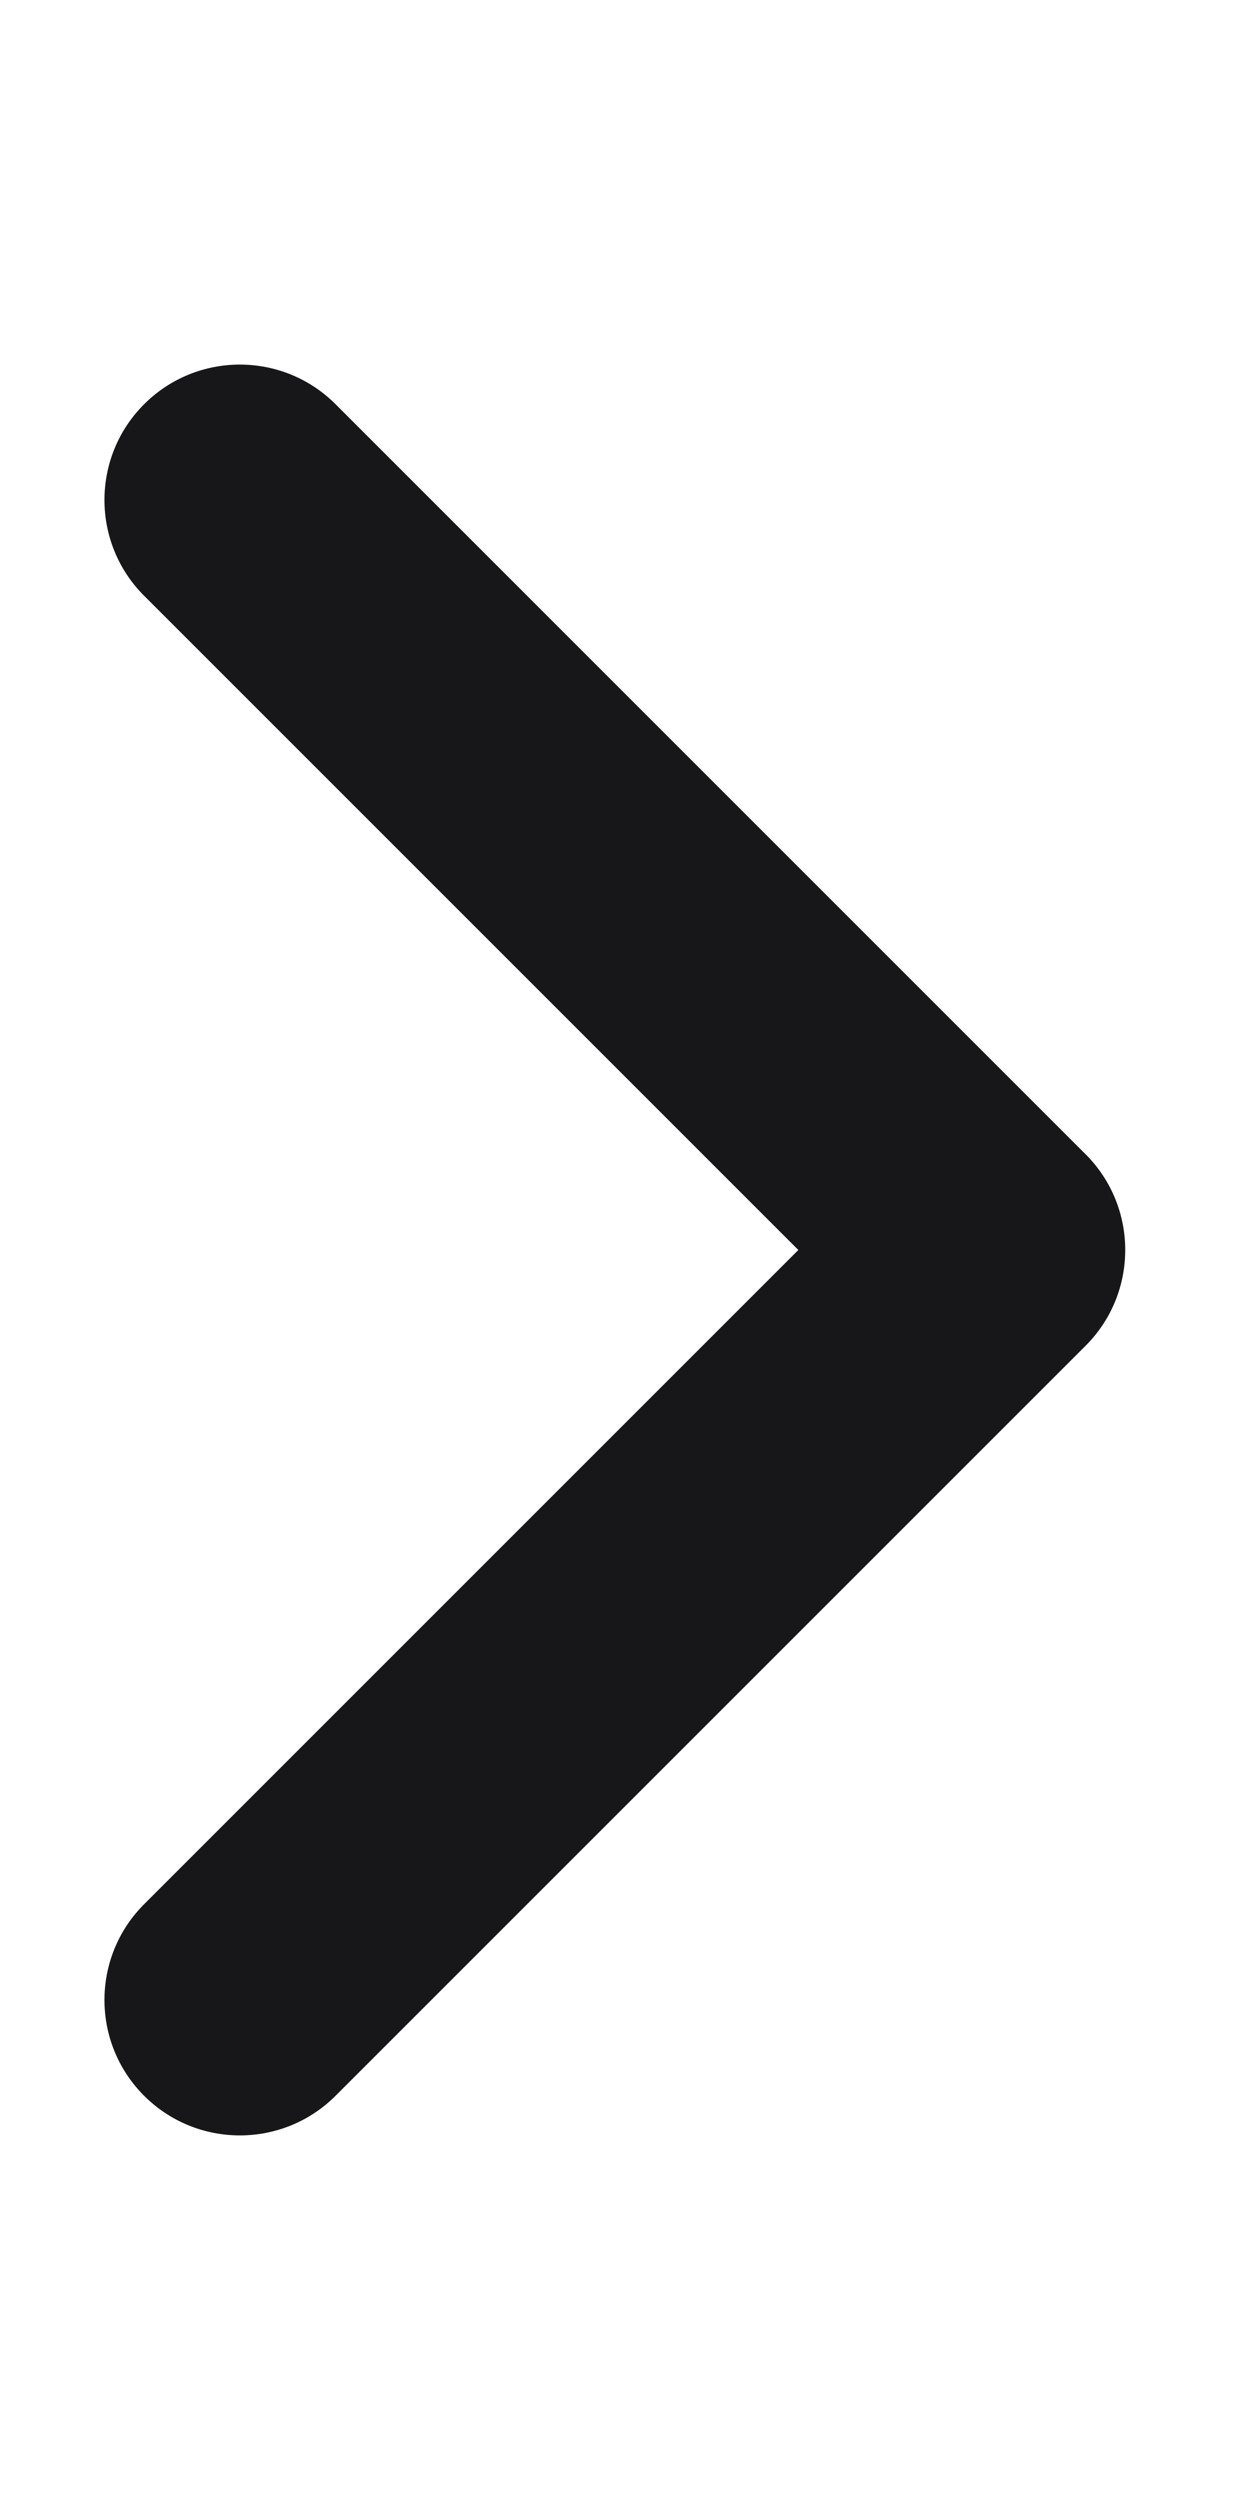<svg width="12" height="24" viewBox="0 0 12 24" fill="none" xmlns="http://www.w3.org/2000/svg">
<path fill-rule="evenodd" clip-rule="evenodd" d="M1.383 3.881C1.891 3.373 2.714 3.373 3.222 3.881L10.422 11.081C10.929 11.588 10.929 12.412 10.422 12.919L3.222 20.119C2.714 20.627 1.891 20.627 1.383 20.119C0.876 19.612 0.876 18.788 1.383 18.281L7.664 12L1.383 5.719C0.876 5.212 0.876 4.388 1.383 3.881Z" fill="#171719"/>
</svg>
